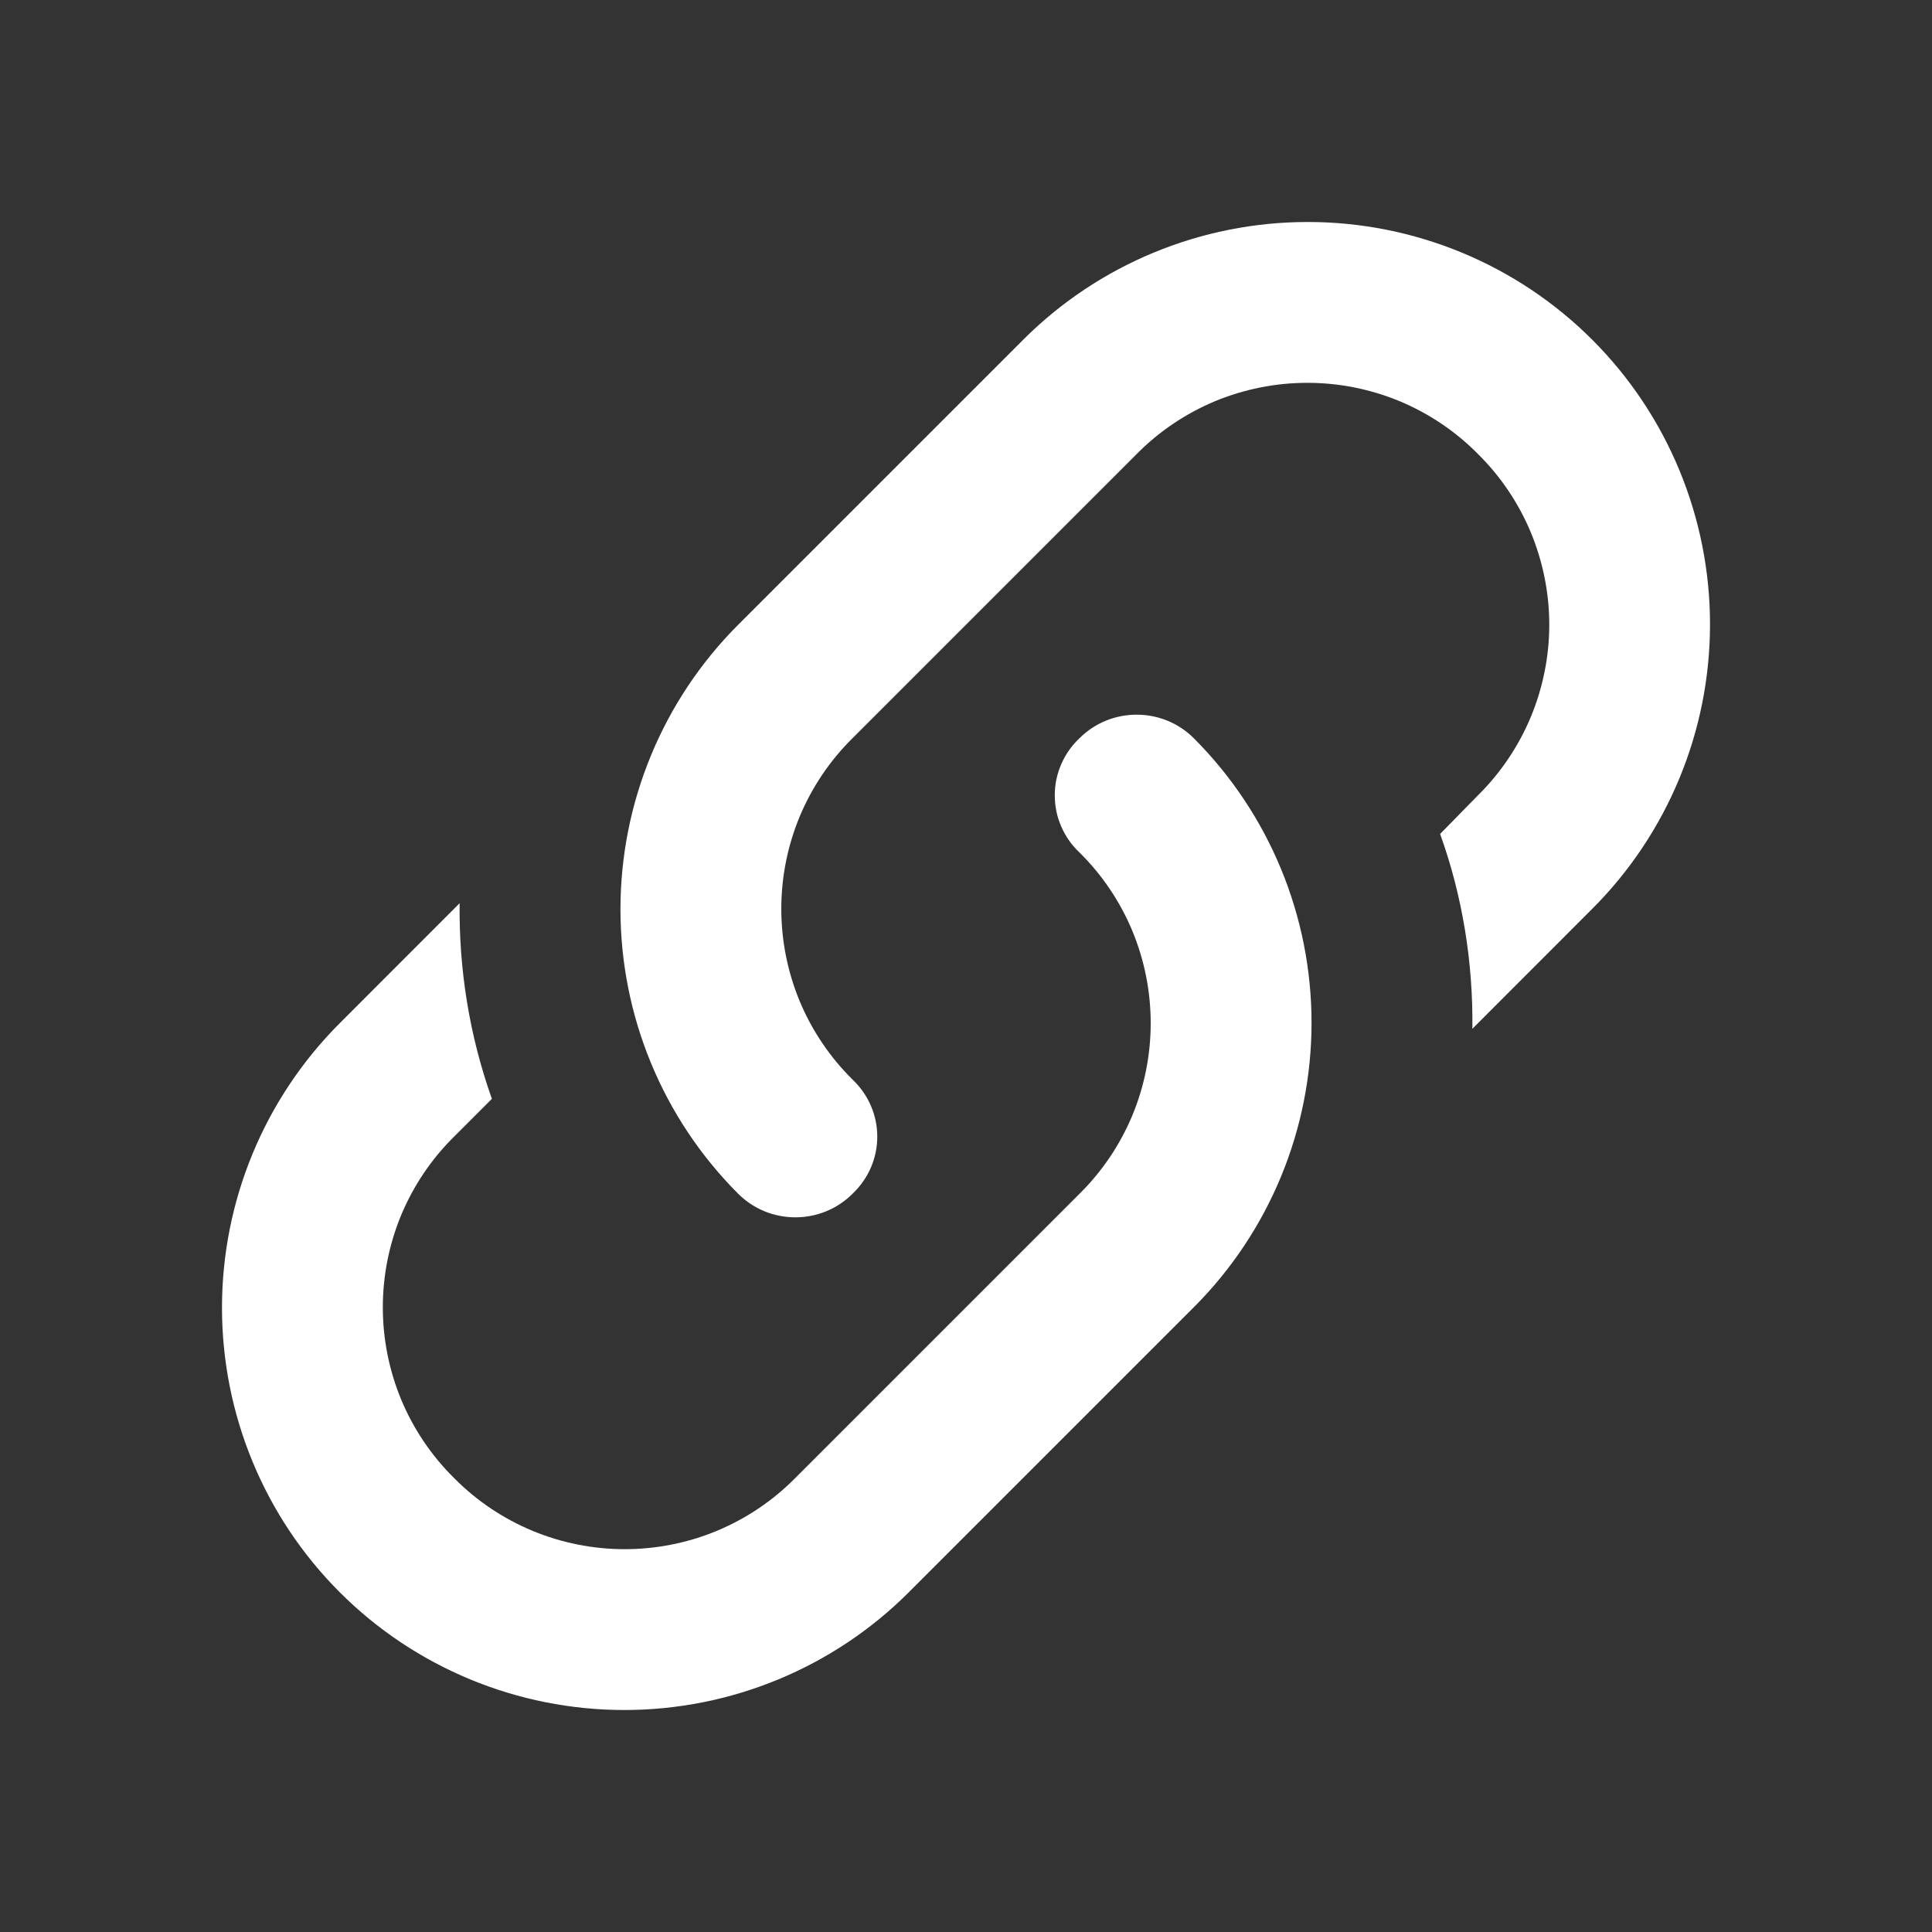 <svg width="20" height="20" viewBox="0 0 20 20" fill="none" xmlns="http://www.w3.org/2000/svg">
<rect x="0" y="0" width="20" height="20" fill="#333333" stroke="none"/>
<path d="M8.825 11.175C9.167 11.5 9.167 12.033 8.825 12.358C8.5 12.683 7.967 12.683 7.642 12.358C6.861 11.577 6.423 10.517 6.423 9.412C6.423 8.308 6.861 7.248 7.642 6.467L10.592 3.517C11.373 2.736 12.433 2.298 13.538 2.298C14.642 2.298 15.702 2.736 16.483 3.517C17.264 4.298 17.702 5.358 17.702 6.463C17.702 7.567 17.264 8.627 16.483 9.408L15.242 10.65C15.25 9.967 15.142 9.283 14.908 8.633L15.3 8.233C15.534 8.002 15.719 7.727 15.846 7.424C15.972 7.121 16.038 6.795 16.038 6.467C16.038 6.138 15.972 5.813 15.846 5.509C15.719 5.206 15.534 4.931 15.3 4.7C15.069 4.466 14.794 4.281 14.491 4.154C14.187 4.028 13.862 3.963 13.533 3.963C13.205 3.963 12.88 4.028 12.576 4.154C12.273 4.281 11.998 4.466 11.767 4.7L8.825 7.642C8.591 7.873 8.406 8.148 8.279 8.451C8.153 8.754 8.088 9.08 8.088 9.408C8.088 9.737 8.153 10.062 8.279 10.366C8.406 10.669 8.591 10.944 8.825 11.175ZM11.175 7.642C11.5 7.317 12.033 7.317 12.358 7.642C13.139 8.423 13.577 9.483 13.577 10.588C13.577 11.692 13.139 12.752 12.358 13.533L9.408 16.483C8.627 17.264 7.567 17.702 6.463 17.702C5.358 17.702 4.298 17.264 3.517 16.483C2.736 15.702 2.298 14.642 2.298 13.537C2.298 12.433 2.736 11.373 3.517 10.592L4.758 9.35C4.75 10.033 4.858 10.717 5.092 11.375L4.7 11.767C4.466 11.998 4.281 12.273 4.154 12.576C4.028 12.879 3.963 13.205 3.963 13.533C3.963 13.862 4.028 14.187 4.154 14.491C4.281 14.794 4.466 15.069 4.7 15.3C4.931 15.534 5.206 15.719 5.51 15.846C5.813 15.972 6.138 16.037 6.467 16.037C6.795 16.037 7.121 15.972 7.424 15.846C7.727 15.719 8.002 15.534 8.233 15.3L11.175 12.358C11.409 12.127 11.594 11.852 11.721 11.549C11.847 11.246 11.912 10.92 11.912 10.592C11.912 10.263 11.847 9.938 11.721 9.634C11.594 9.331 11.409 9.056 11.175 8.825C11.094 8.749 11.03 8.658 10.986 8.556C10.941 8.454 10.919 8.344 10.919 8.233C10.919 8.122 10.941 8.013 10.986 7.911C11.03 7.809 11.094 7.718 11.175 7.642Z" fill="white"/>
</svg>
